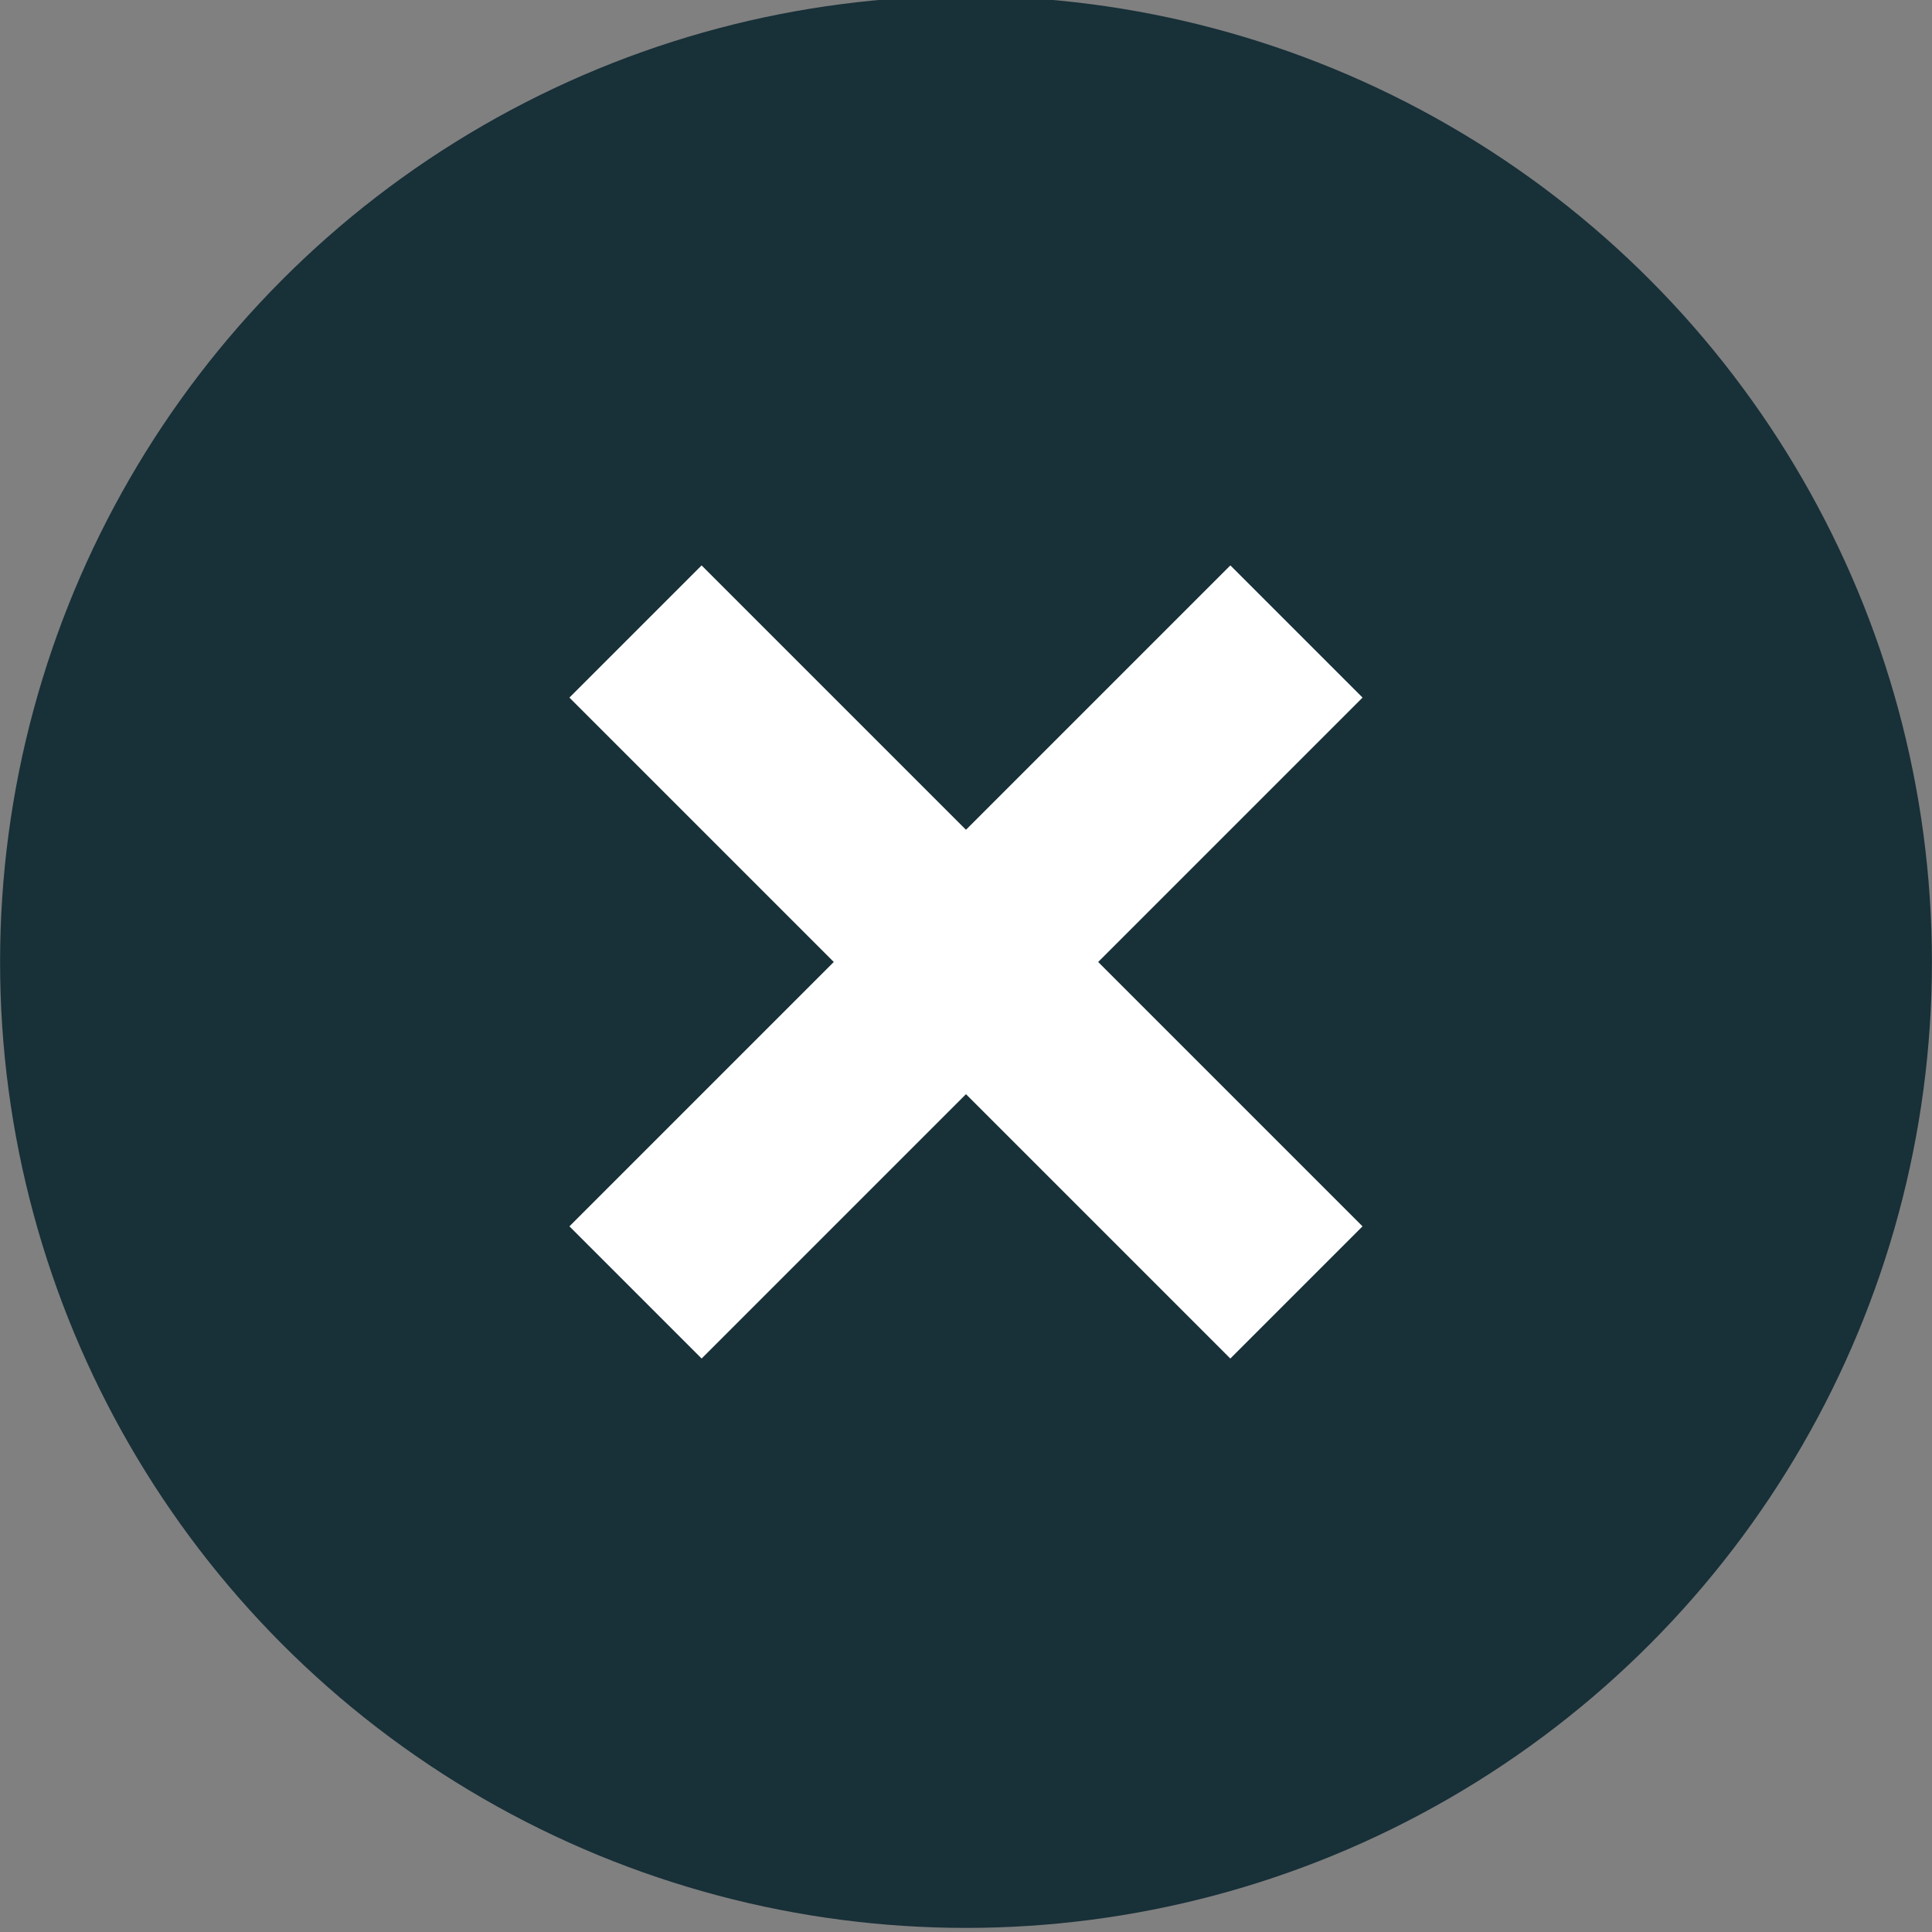 <?xml version="1.0" encoding="UTF-8"?>
<svg id="Camada_1" data-name="Camada 1" xmlns="http://www.w3.org/2000/svg" viewBox="0 0 500 500">
  <rect x="0" y="0" width="500" height="500" fill="#808080" stroke="none"/>
  <defs>
    <style>
      .cls-1 {
        fill: #183038;
      }

      .cls-1, .cls-2 {
        stroke-width: 0px;
      }

      .cls-2 {
        fill: #fff;
      }
    </style>
  </defs>
  <circle id="Elipse_60" data-name="Elipse 60" class="cls-1" cx="250" cy="248.96" r="249.98"/>
  <g>
    <rect id="Retângulo_1278" data-name="Retângulo 1278" class="cls-2" x="129.05" y="224.77" width="241.9" height="48.38" transform="translate(-102.82 249.69) rotate(-45)"/>
    <rect id="Retângulo_1279" data-name="Retângulo 1279" class="cls-2" x="225.81" y="128" width="48.38" height="241.9" transform="translate(-102.82 249.7) rotate(-45)"/>
  </g>
</svg>